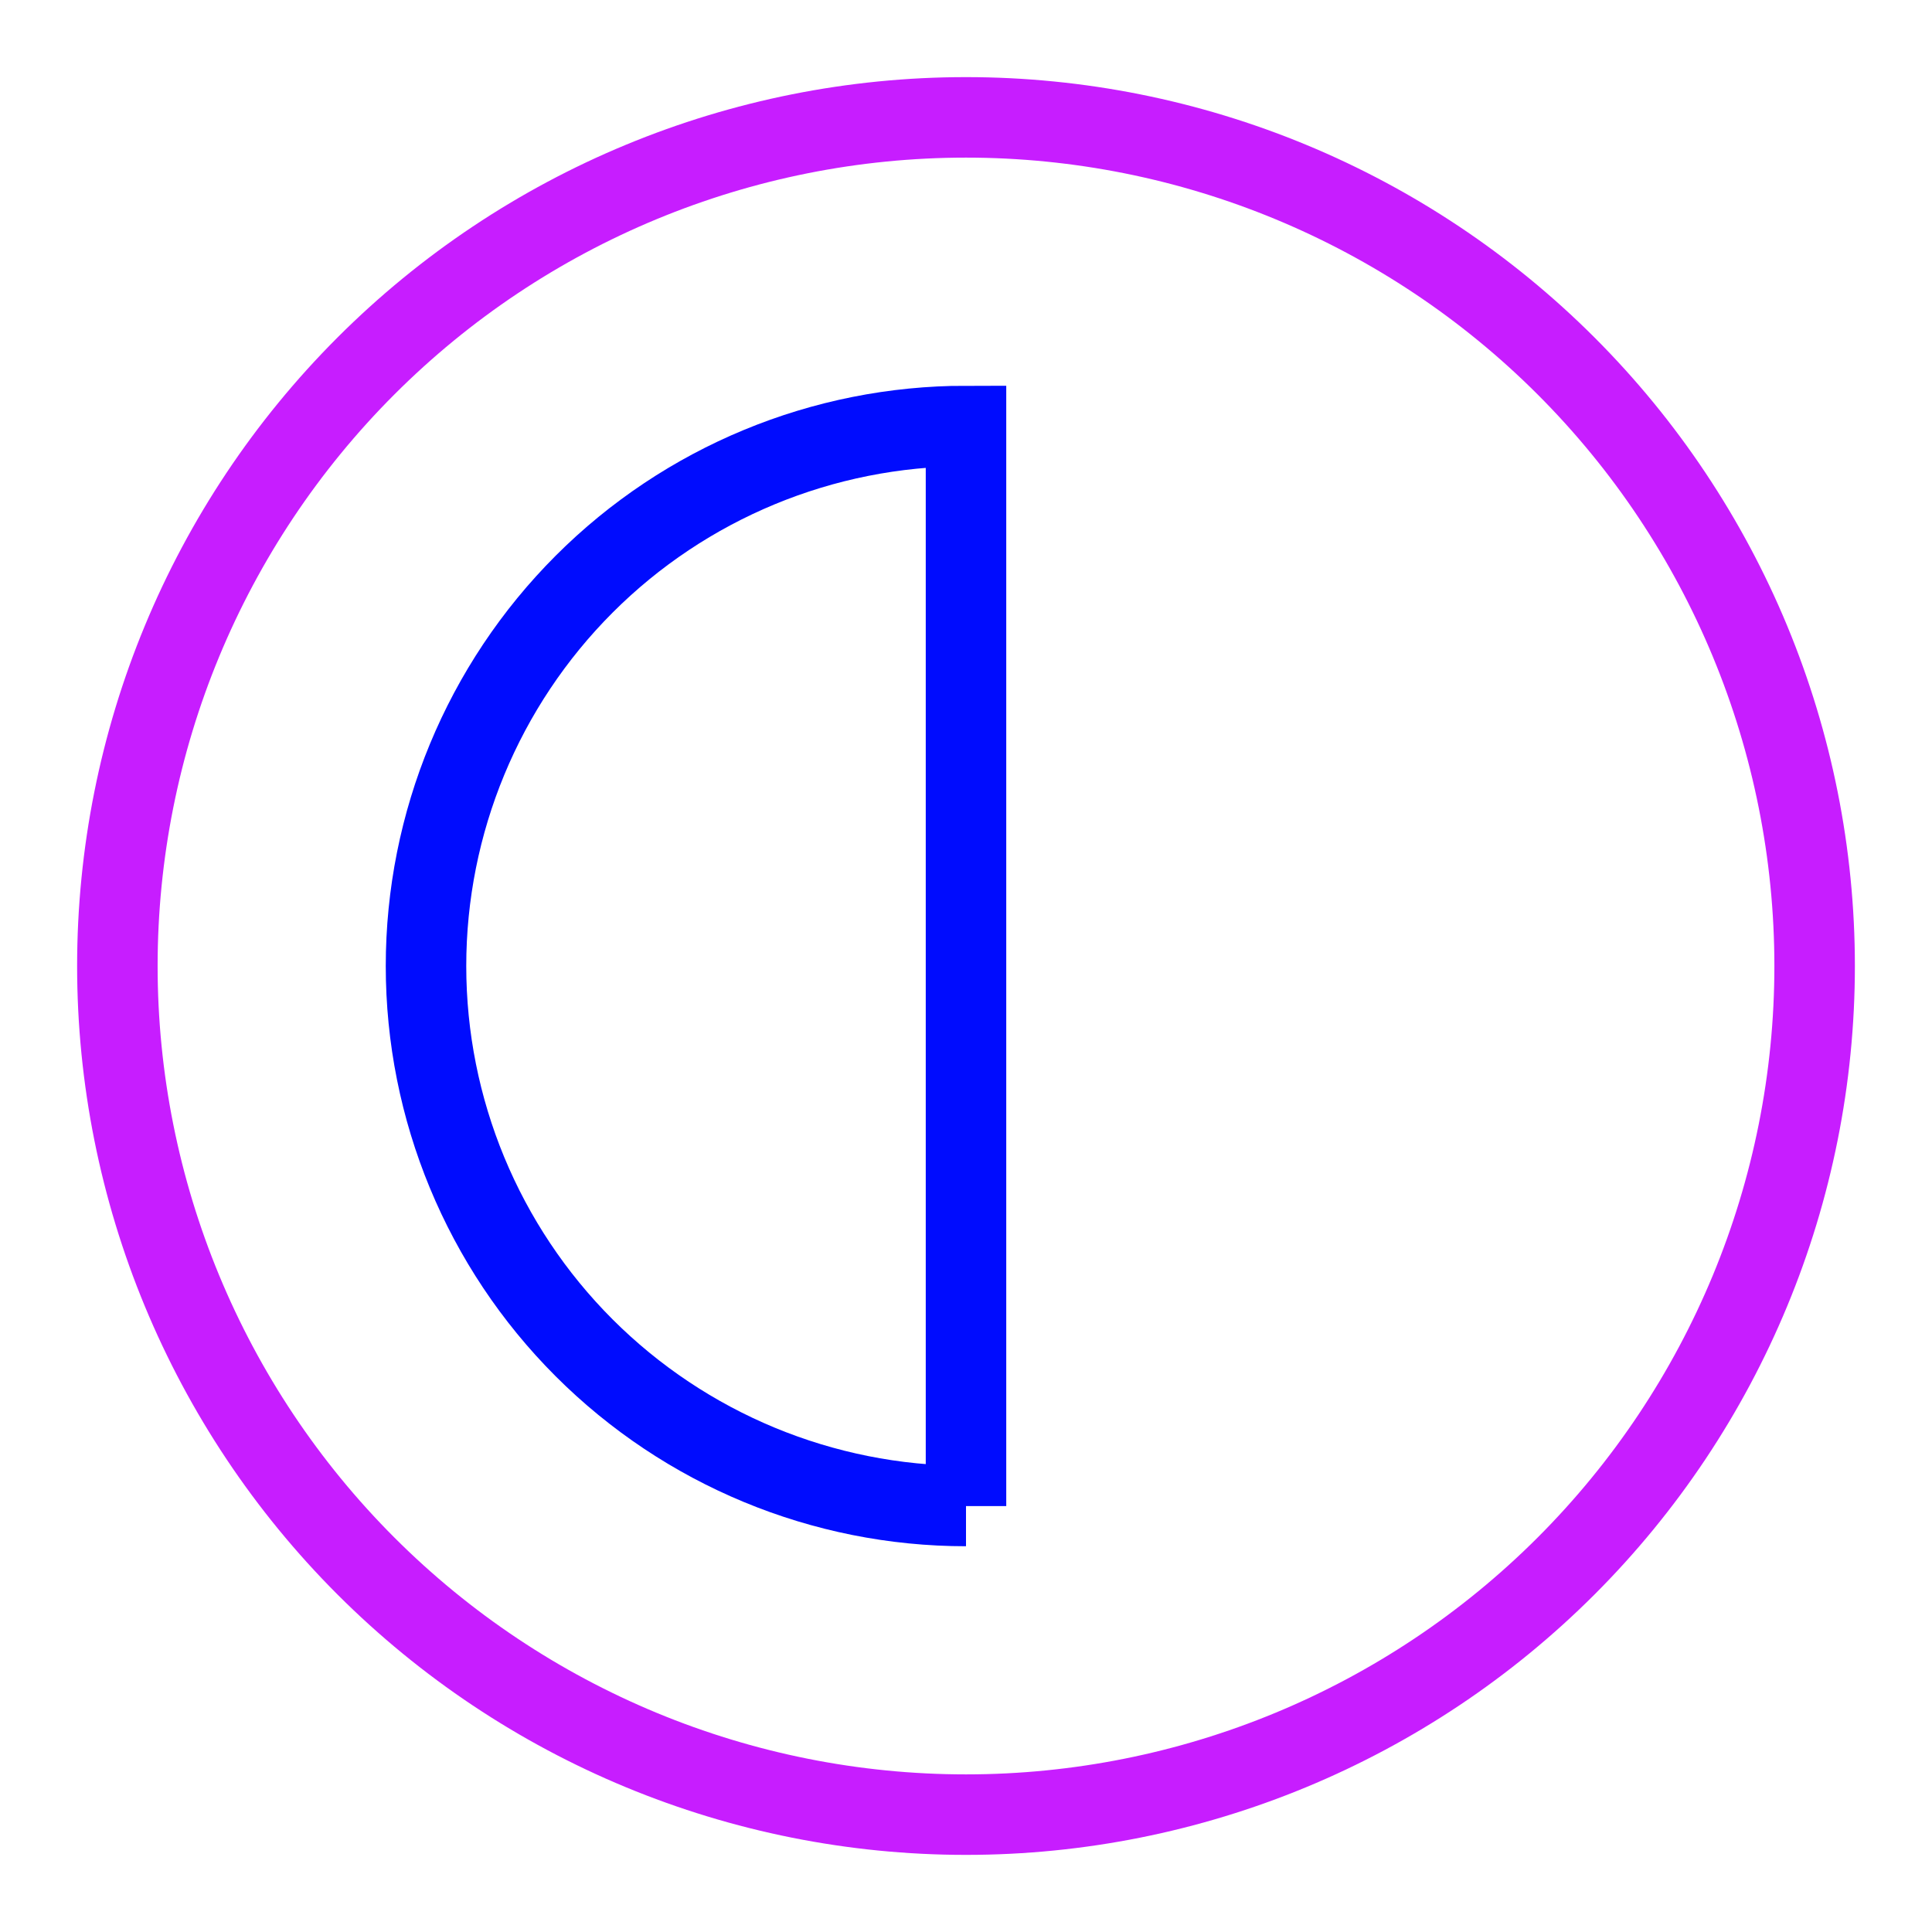 <svg xmlns="http://www.w3.org/2000/svg" fill="none" viewBox="-0.5 -0.5 24 24" id="Image-Highlights--Streamline-Sharp-Neon">
  <desc>
    Image Highlights Streamline Icon: https://streamlinehq.com
  </desc>
  <g id="image-highlights">
    <path id="Vector" stroke="#c71dff" d="M11.5 22.042c-2.796 0 -5.477 -1.111 -7.454 -3.088S0.958 14.296 0.958 11.5c0 -2.796 1.111 -5.477 3.088 -7.454S8.704 0.958 11.5 0.958c2.796 0 5.477 1.111 7.454 3.088S22.042 8.704 22.042 11.5c0 2.796 -1.111 5.477 -3.088 7.454S14.296 22.042 11.5 22.042Z" stroke-width="1"></path>
    <path id="Vector_2" stroke="#000cfe" d="M11.5 18.208c-1.779 0 -3.485 -0.707 -4.744 -1.965C5.498 14.985 4.792 13.279 4.792 11.5s0.707 -3.485 1.965 -4.744C8.015 5.498 9.721 4.792 11.5 4.792v13.417Z" stroke-width="1"></path>
  </g>
</svg>
